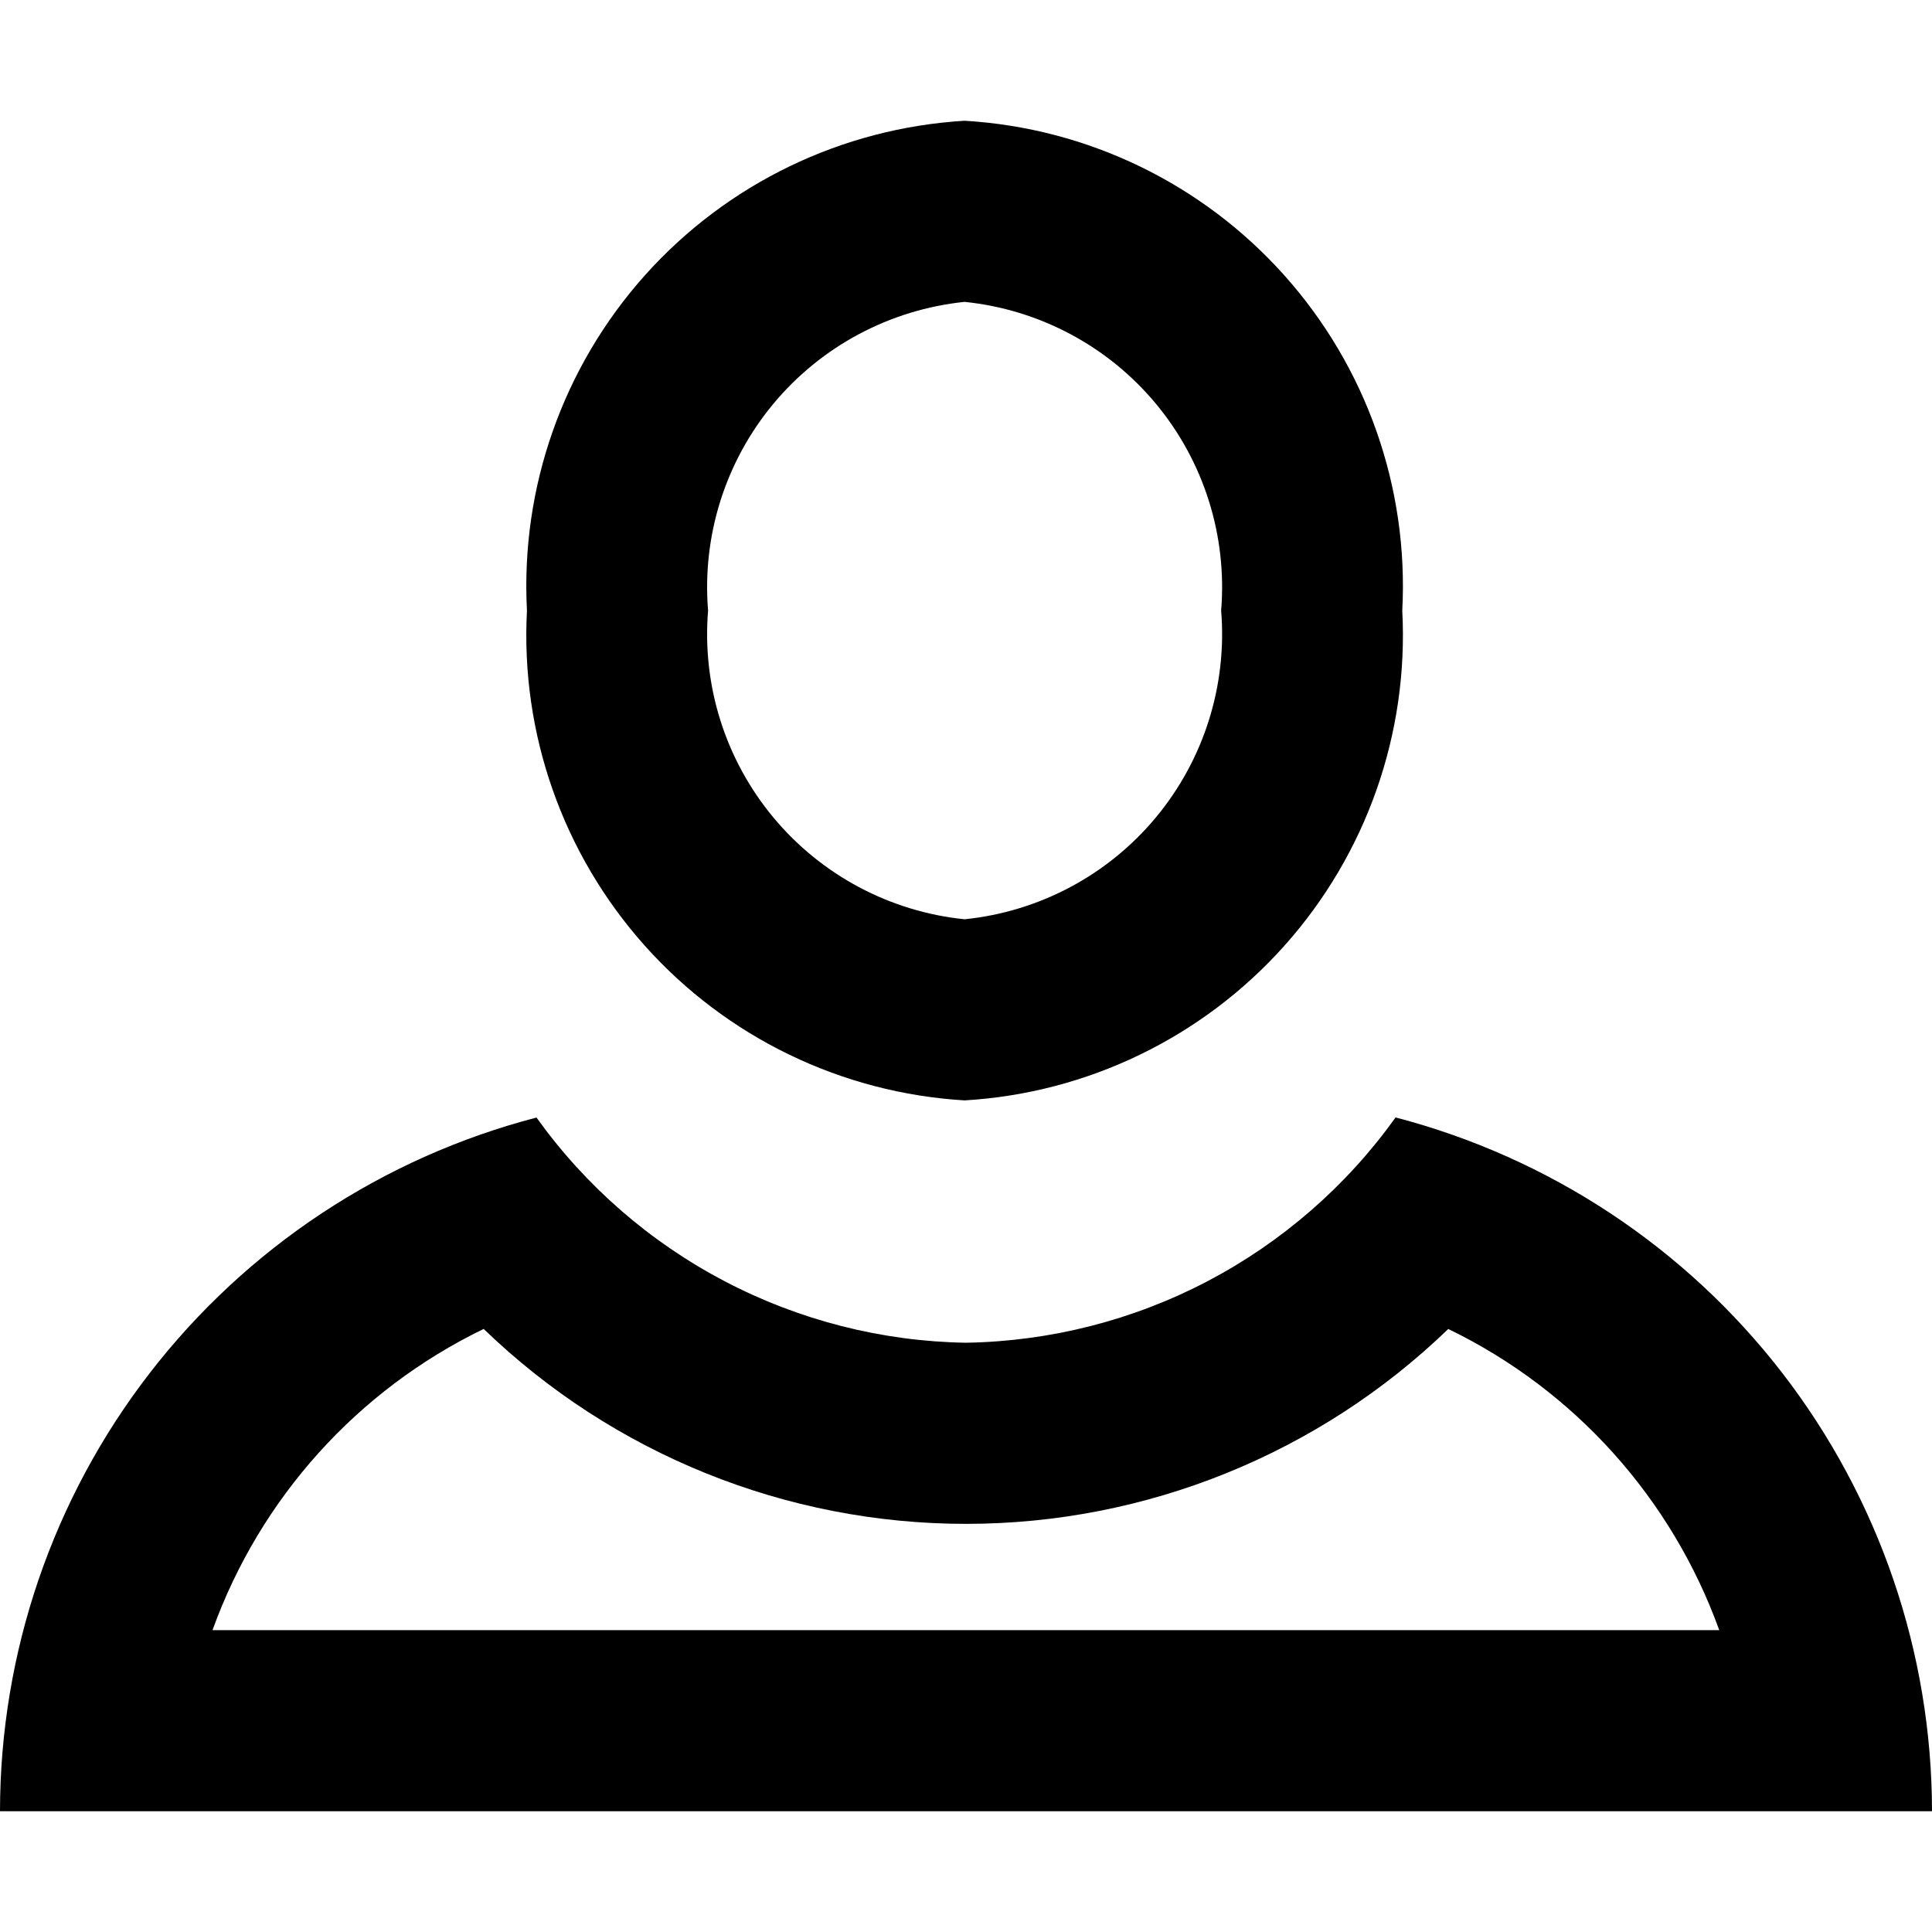 <svg id="icon-user-outline" viewBox="0 0 16 16" xmlns="http://www.w3.org/2000/svg">
  <path d="M11.557 9.255c-.406.567-.939 1.031-1.556 1.355-.618.324-1.302.498-2.0.51-.698-.011-1.383-.186-2.001-.51-.618-.324-1.151-.788-1.557-1.355-1.272.331-2.398 1.075-3.202 2.115C.437 12.409.001 13.686 0 15h16c-.001-1.314-.438-2.591-1.241-3.631-.804-1.04-1.93-1.783-3.202-2.115zm-7.551 1.751c1.072 1.035 2.504 1.614 3.994 1.614 1.49 0 2.922-.579 3.994-1.614 1.045.506 1.85 1.402 2.244 2.494H1.76c.394-1.093 1.2-1.988 2.245-2.494h.001zm3.982-1.893c1.017-.06 1.97-.521 2.649-1.281.679-.76 1.03-1.758.976-2.775.054-1.018-.297-2.016-.976-2.776C9.958 1.521 9.006 1.06 7.988 1c-1.017.061-1.969.521-2.648 1.281C4.661 3.041 4.31 4.039 4.364 5.057c-.054 1.018.297 2.015.976 2.775.679.76 1.631 1.22 2.648 1.281zm0-6.613c.618.063 1.188.366 1.585.844.397.478.591 1.093.54 1.713.051.619-.143 1.234-.54 1.712-.397.478-.966.781-1.585.844-.618-.063-1.187-.366-1.584-.844-.397-.478-.591-1.092-.54-1.712-.051-.619.143-1.234.54-1.712.397-.478.966-.781 1.584-.845z" fill-rule="nonzero"/>
</svg>